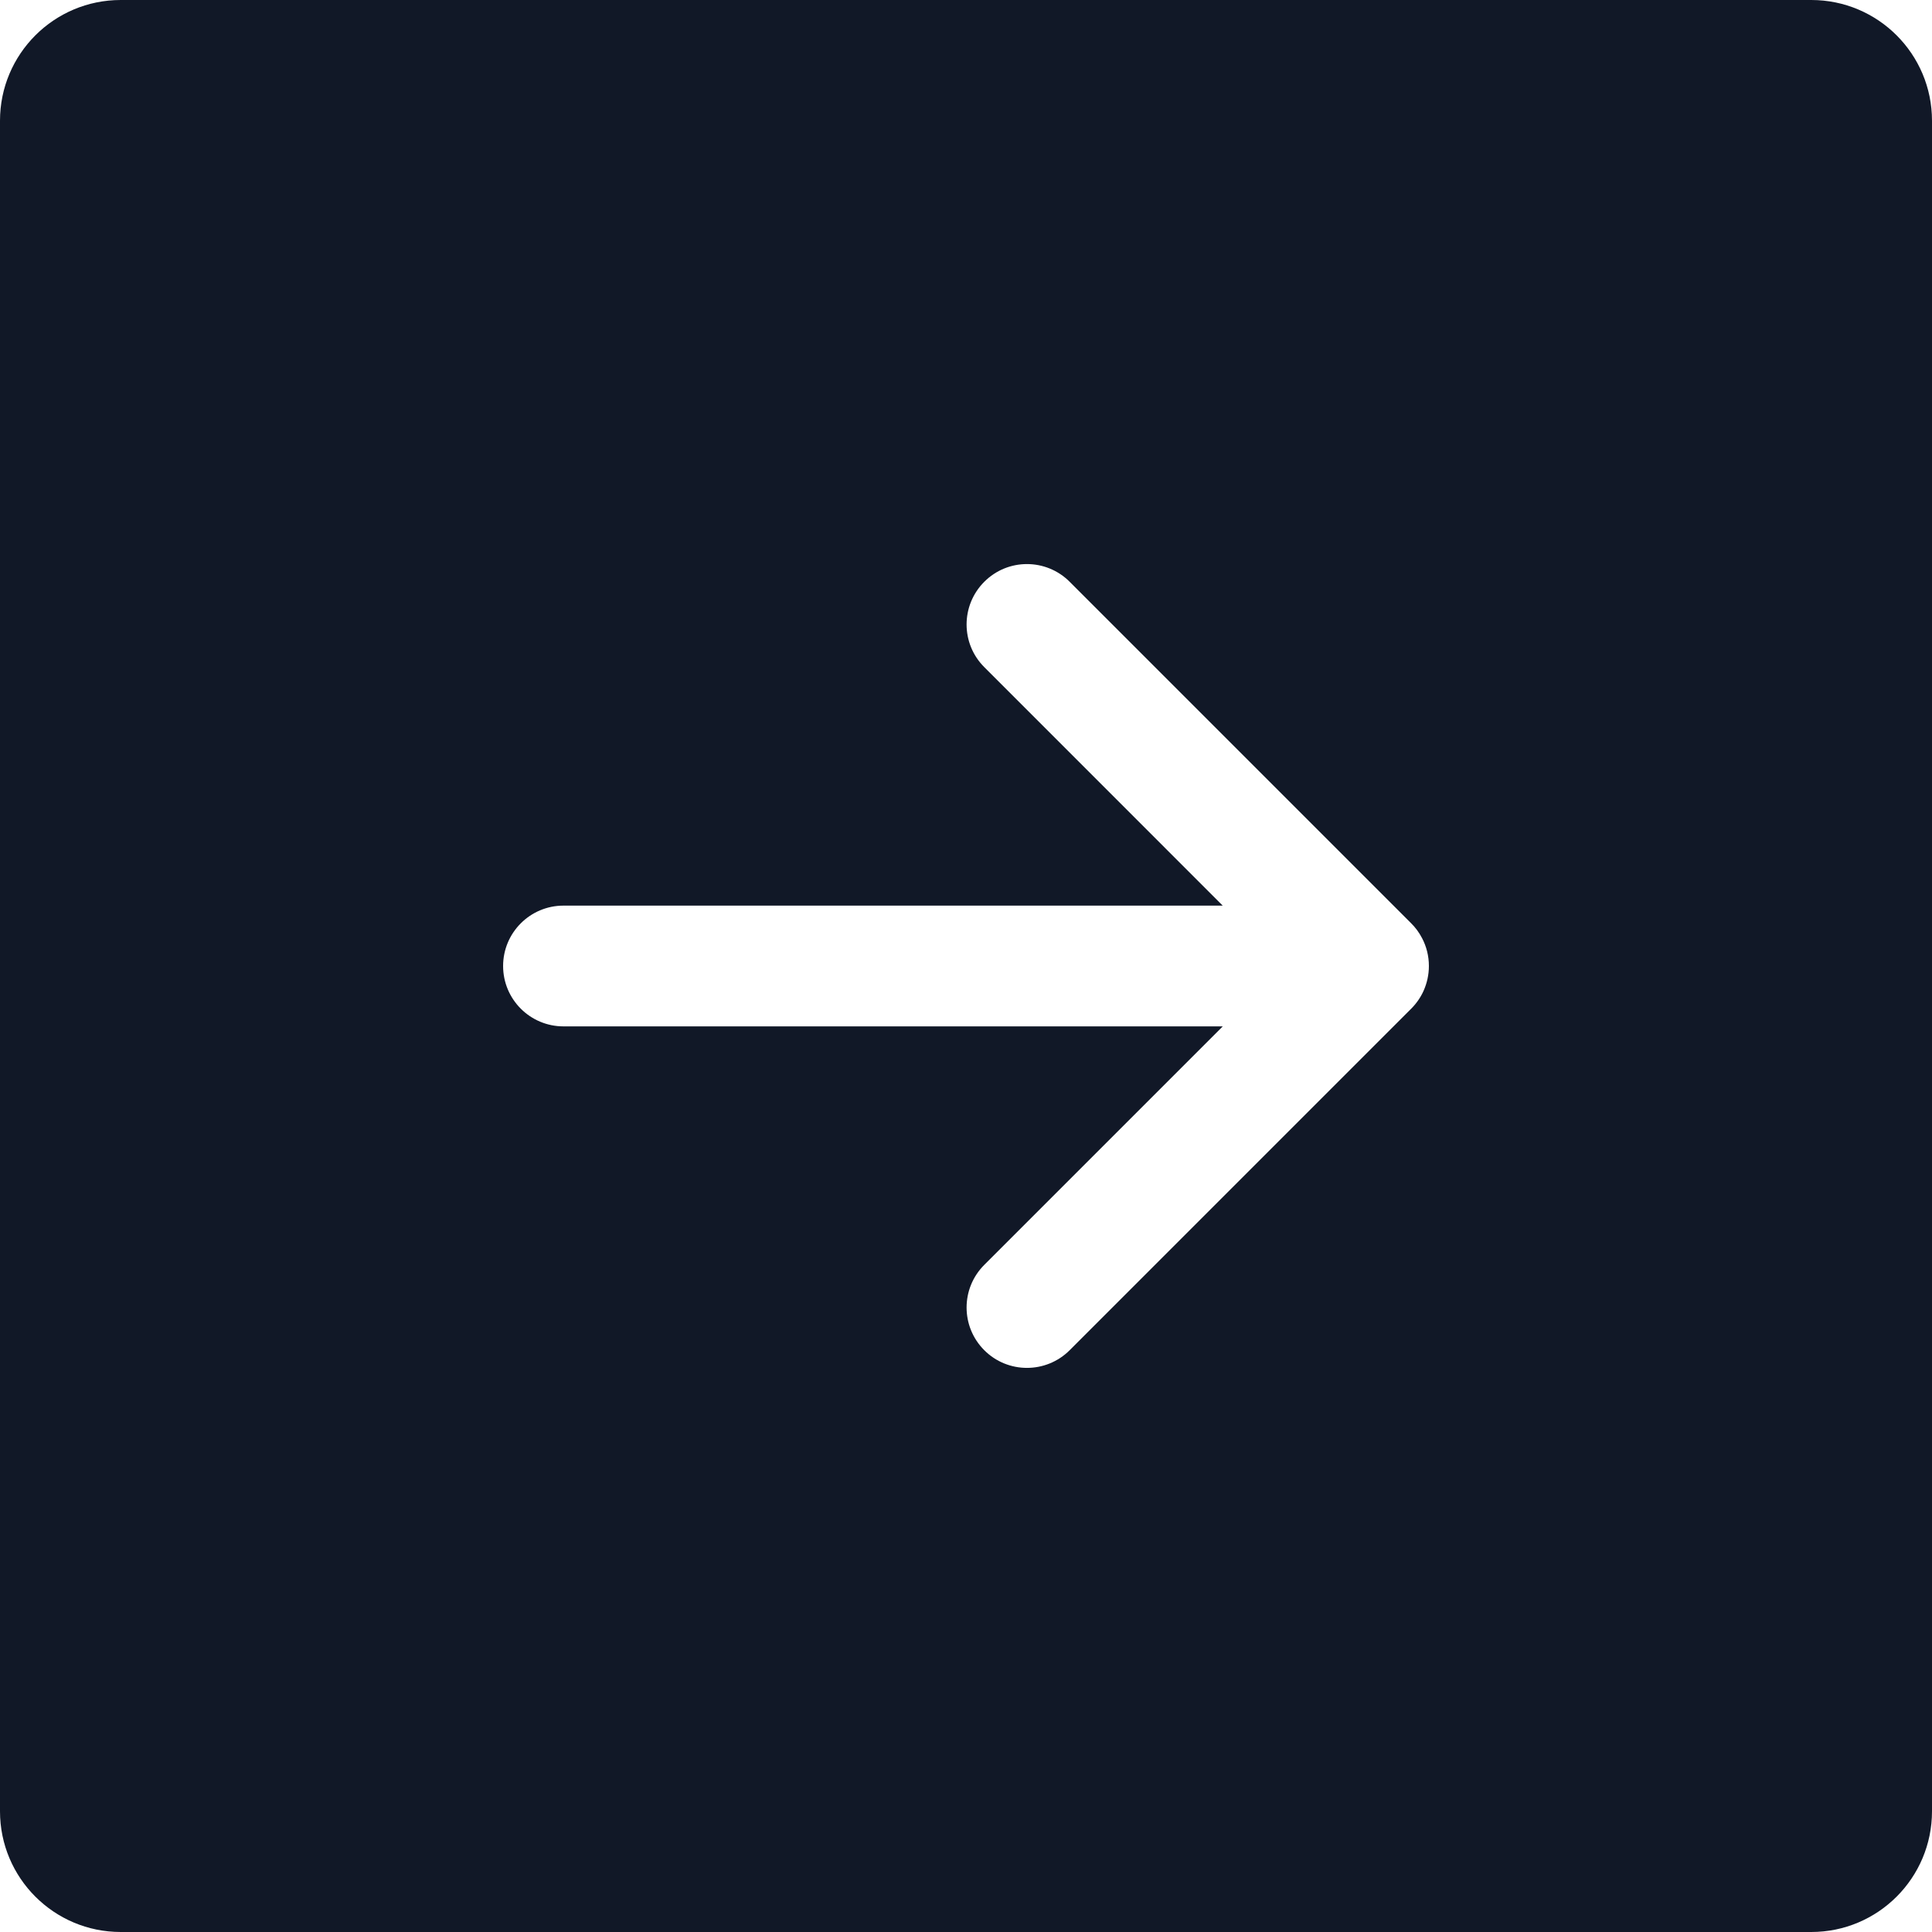 <svg width="32" height="32" viewBox="0 0 32 32" fill="none" xmlns="http://www.w3.org/2000/svg">
<path fill-rule="evenodd" clip-rule="evenodd" d="M2 0C0.895 0 0 0.895 0 2V30C0 31.105 0.895 32 2 32H30C31.105 32 32 31.105 32 30V2C32 0.895 31.105 0 30 0H2ZM23.667 16C23.667 15.833 23.626 15.675 23.553 15.537C23.504 15.443 23.441 15.358 23.366 15.285L17.717 9.636C17.326 9.245 16.693 9.245 16.303 9.636C15.912 10.027 15.912 10.66 16.303 11.05L20.252 15L9.333 15C8.781 15 8.333 15.448 8.333 16C8.333 16.552 8.781 17 9.333 17H20.253L16.303 20.95C15.912 21.34 15.912 21.973 16.303 22.364C16.693 22.754 17.326 22.754 17.717 22.364L23.374 16.707L23.377 16.704C23.464 16.616 23.531 16.517 23.579 16.411C23.635 16.285 23.667 16.146 23.667 16Z" fill="#111827"/>
</svg>
